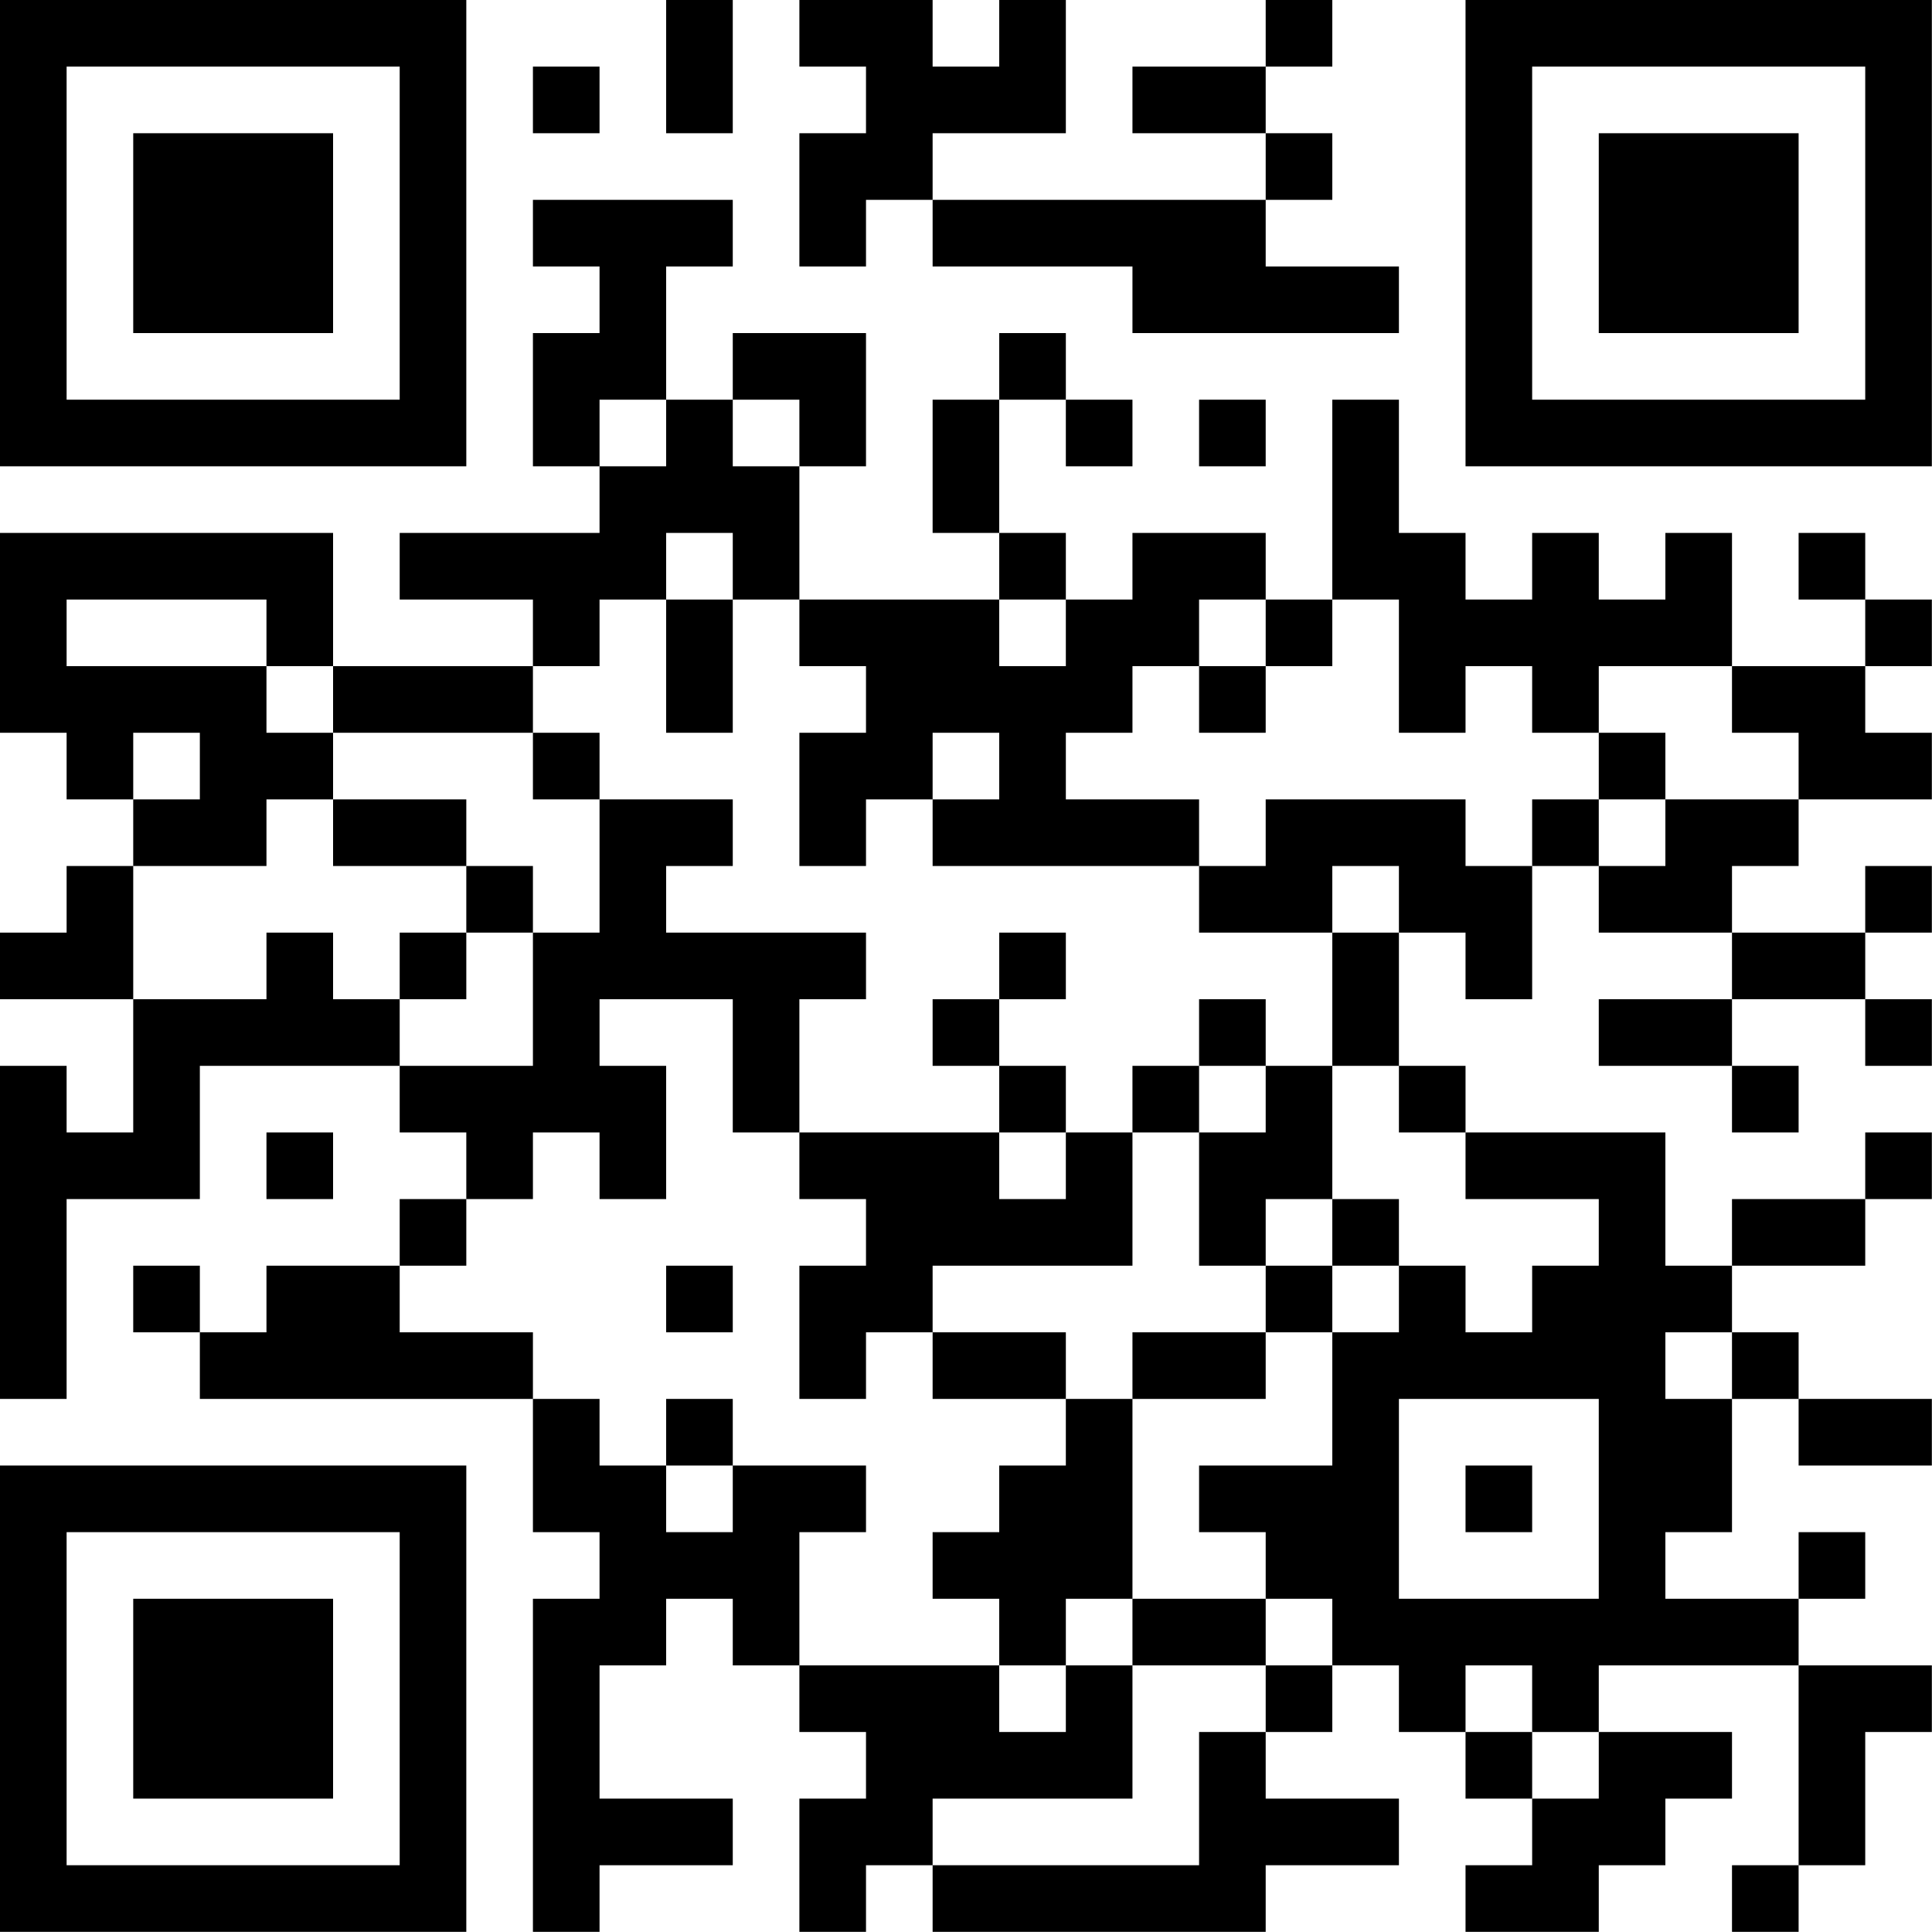 <?xml version="1.0" encoding="UTF-8"?>
<svg xmlns="http://www.w3.org/2000/svg" version="1.1" width="100" height="100" viewBox="0 0 100 100"><rect x="0" y="0" width="100" height="100" fill="#ffffff"/><g transform="scale(3.448)"><g transform="translate(0,0)"><path fill-rule="evenodd" d="M10 0L10 2L11 2L11 0ZM12 0L12 1L13 1L13 2L12 2L12 4L13 4L13 3L14 3L14 4L17 4L17 5L21 5L21 4L19 4L19 3L20 3L20 2L19 2L19 1L20 1L20 0L19 0L19 1L17 1L17 2L19 2L19 3L14 3L14 2L16 2L16 0L15 0L15 1L14 1L14 0ZM8 1L8 2L9 2L9 1ZM8 3L8 4L9 4L9 5L8 5L8 7L9 7L9 8L6 8L6 9L8 9L8 10L5 10L5 8L0 8L0 11L1 11L1 12L2 12L2 13L1 13L1 14L0 14L0 15L2 15L2 17L1 17L1 16L0 16L0 21L1 21L1 18L3 18L3 16L6 16L6 17L7 17L7 18L6 18L6 19L4 19L4 20L3 20L3 19L2 19L2 20L3 20L3 21L8 21L8 23L9 23L9 24L8 24L8 29L9 29L9 28L11 28L11 27L9 27L9 25L10 25L10 24L11 24L11 25L12 25L12 26L13 26L13 27L12 27L12 29L13 29L13 28L14 28L14 29L19 29L19 28L21 28L21 27L19 27L19 26L20 26L20 25L21 25L21 26L22 26L22 27L23 27L23 28L22 28L22 29L24 29L24 28L25 28L25 27L26 27L26 26L24 26L24 25L27 25L27 28L26 28L26 29L27 29L27 28L28 28L28 26L29 26L29 25L27 25L27 24L28 24L28 23L27 23L27 24L25 24L25 23L26 23L26 21L27 21L27 22L29 22L29 21L27 21L27 20L26 20L26 19L28 19L28 18L29 18L29 17L28 17L28 18L26 18L26 19L25 19L25 17L22 17L22 16L21 16L21 14L22 14L22 15L23 15L23 13L24 13L24 14L26 14L26 15L24 15L24 16L26 16L26 17L27 17L27 16L26 16L26 15L28 15L28 16L29 16L29 15L28 15L28 14L29 14L29 13L28 13L28 14L26 14L26 13L27 13L27 12L29 12L29 11L28 11L28 10L29 10L29 9L28 9L28 8L27 8L27 9L28 9L28 10L26 10L26 8L25 8L25 9L24 9L24 8L23 8L23 9L22 9L22 8L21 8L21 6L20 6L20 9L19 9L19 8L17 8L17 9L16 9L16 8L15 8L15 6L16 6L16 7L17 7L17 6L16 6L16 5L15 5L15 6L14 6L14 8L15 8L15 9L12 9L12 7L13 7L13 5L11 5L11 6L10 6L10 4L11 4L11 3ZM9 6L9 7L10 7L10 6ZM11 6L11 7L12 7L12 6ZM18 6L18 7L19 7L19 6ZM10 8L10 9L9 9L9 10L8 10L8 11L5 11L5 10L4 10L4 9L1 9L1 10L4 10L4 11L5 11L5 12L4 12L4 13L2 13L2 15L4 15L4 14L5 14L5 15L6 15L6 16L8 16L8 14L9 14L9 12L11 12L11 13L10 13L10 14L13 14L13 15L12 15L12 17L11 17L11 15L9 15L9 16L10 16L10 18L9 18L9 17L8 17L8 18L7 18L7 19L6 19L6 20L8 20L8 21L9 21L9 22L10 22L10 23L11 23L11 22L13 22L13 23L12 23L12 25L15 25L15 26L16 26L16 25L17 25L17 27L14 27L14 28L18 28L18 26L19 26L19 25L20 25L20 24L19 24L19 23L18 23L18 22L20 22L20 20L21 20L21 19L22 19L22 20L23 20L23 19L24 19L24 18L22 18L22 17L21 17L21 16L20 16L20 14L21 14L21 13L20 13L20 14L18 14L18 13L19 13L19 12L22 12L22 13L23 13L23 12L24 12L24 13L25 13L25 12L27 12L27 11L26 11L26 10L24 10L24 11L23 11L23 10L22 10L22 11L21 11L21 9L20 9L20 10L19 10L19 9L18 9L18 10L17 10L17 11L16 11L16 12L18 12L18 13L14 13L14 12L15 12L15 11L14 11L14 12L13 12L13 13L12 13L12 11L13 11L13 10L12 10L12 9L11 9L11 8ZM10 9L10 11L11 11L11 9ZM15 9L15 10L16 10L16 9ZM18 10L18 11L19 11L19 10ZM2 11L2 12L3 12L3 11ZM8 11L8 12L9 12L9 11ZM24 11L24 12L25 12L25 11ZM5 12L5 13L7 13L7 14L6 14L6 15L7 15L7 14L8 14L8 13L7 13L7 12ZM15 14L15 15L14 15L14 16L15 16L15 17L12 17L12 18L13 18L13 19L12 19L12 21L13 21L13 20L14 20L14 21L16 21L16 22L15 22L15 23L14 23L14 24L15 24L15 25L16 25L16 24L17 24L17 25L19 25L19 24L17 24L17 21L19 21L19 20L20 20L20 19L21 19L21 18L20 18L20 16L19 16L19 15L18 15L18 16L17 16L17 17L16 17L16 16L15 16L15 15L16 15L16 14ZM18 16L18 17L17 17L17 19L14 19L14 20L16 20L16 21L17 21L17 20L19 20L19 19L20 19L20 18L19 18L19 19L18 19L18 17L19 17L19 16ZM4 17L4 18L5 18L5 17ZM15 17L15 18L16 18L16 17ZM10 19L10 20L11 20L11 19ZM25 20L25 21L26 21L26 20ZM10 21L10 22L11 22L11 21ZM21 21L21 24L24 24L24 21ZM22 22L22 23L23 23L23 22ZM22 25L22 26L23 26L23 27L24 27L24 26L23 26L23 25ZM0 0L0 7L7 7L7 0ZM1 1L1 6L6 6L6 1ZM2 2L2 5L5 5L5 2ZM22 0L22 7L29 7L29 0ZM23 1L23 6L28 6L28 1ZM24 2L24 5L27 5L27 2ZM0 22L0 29L7 29L7 22ZM1 23L1 28L6 28L6 23ZM2 24L2 27L5 27L5 24Z" fill="#000000"/></g></g></svg>
